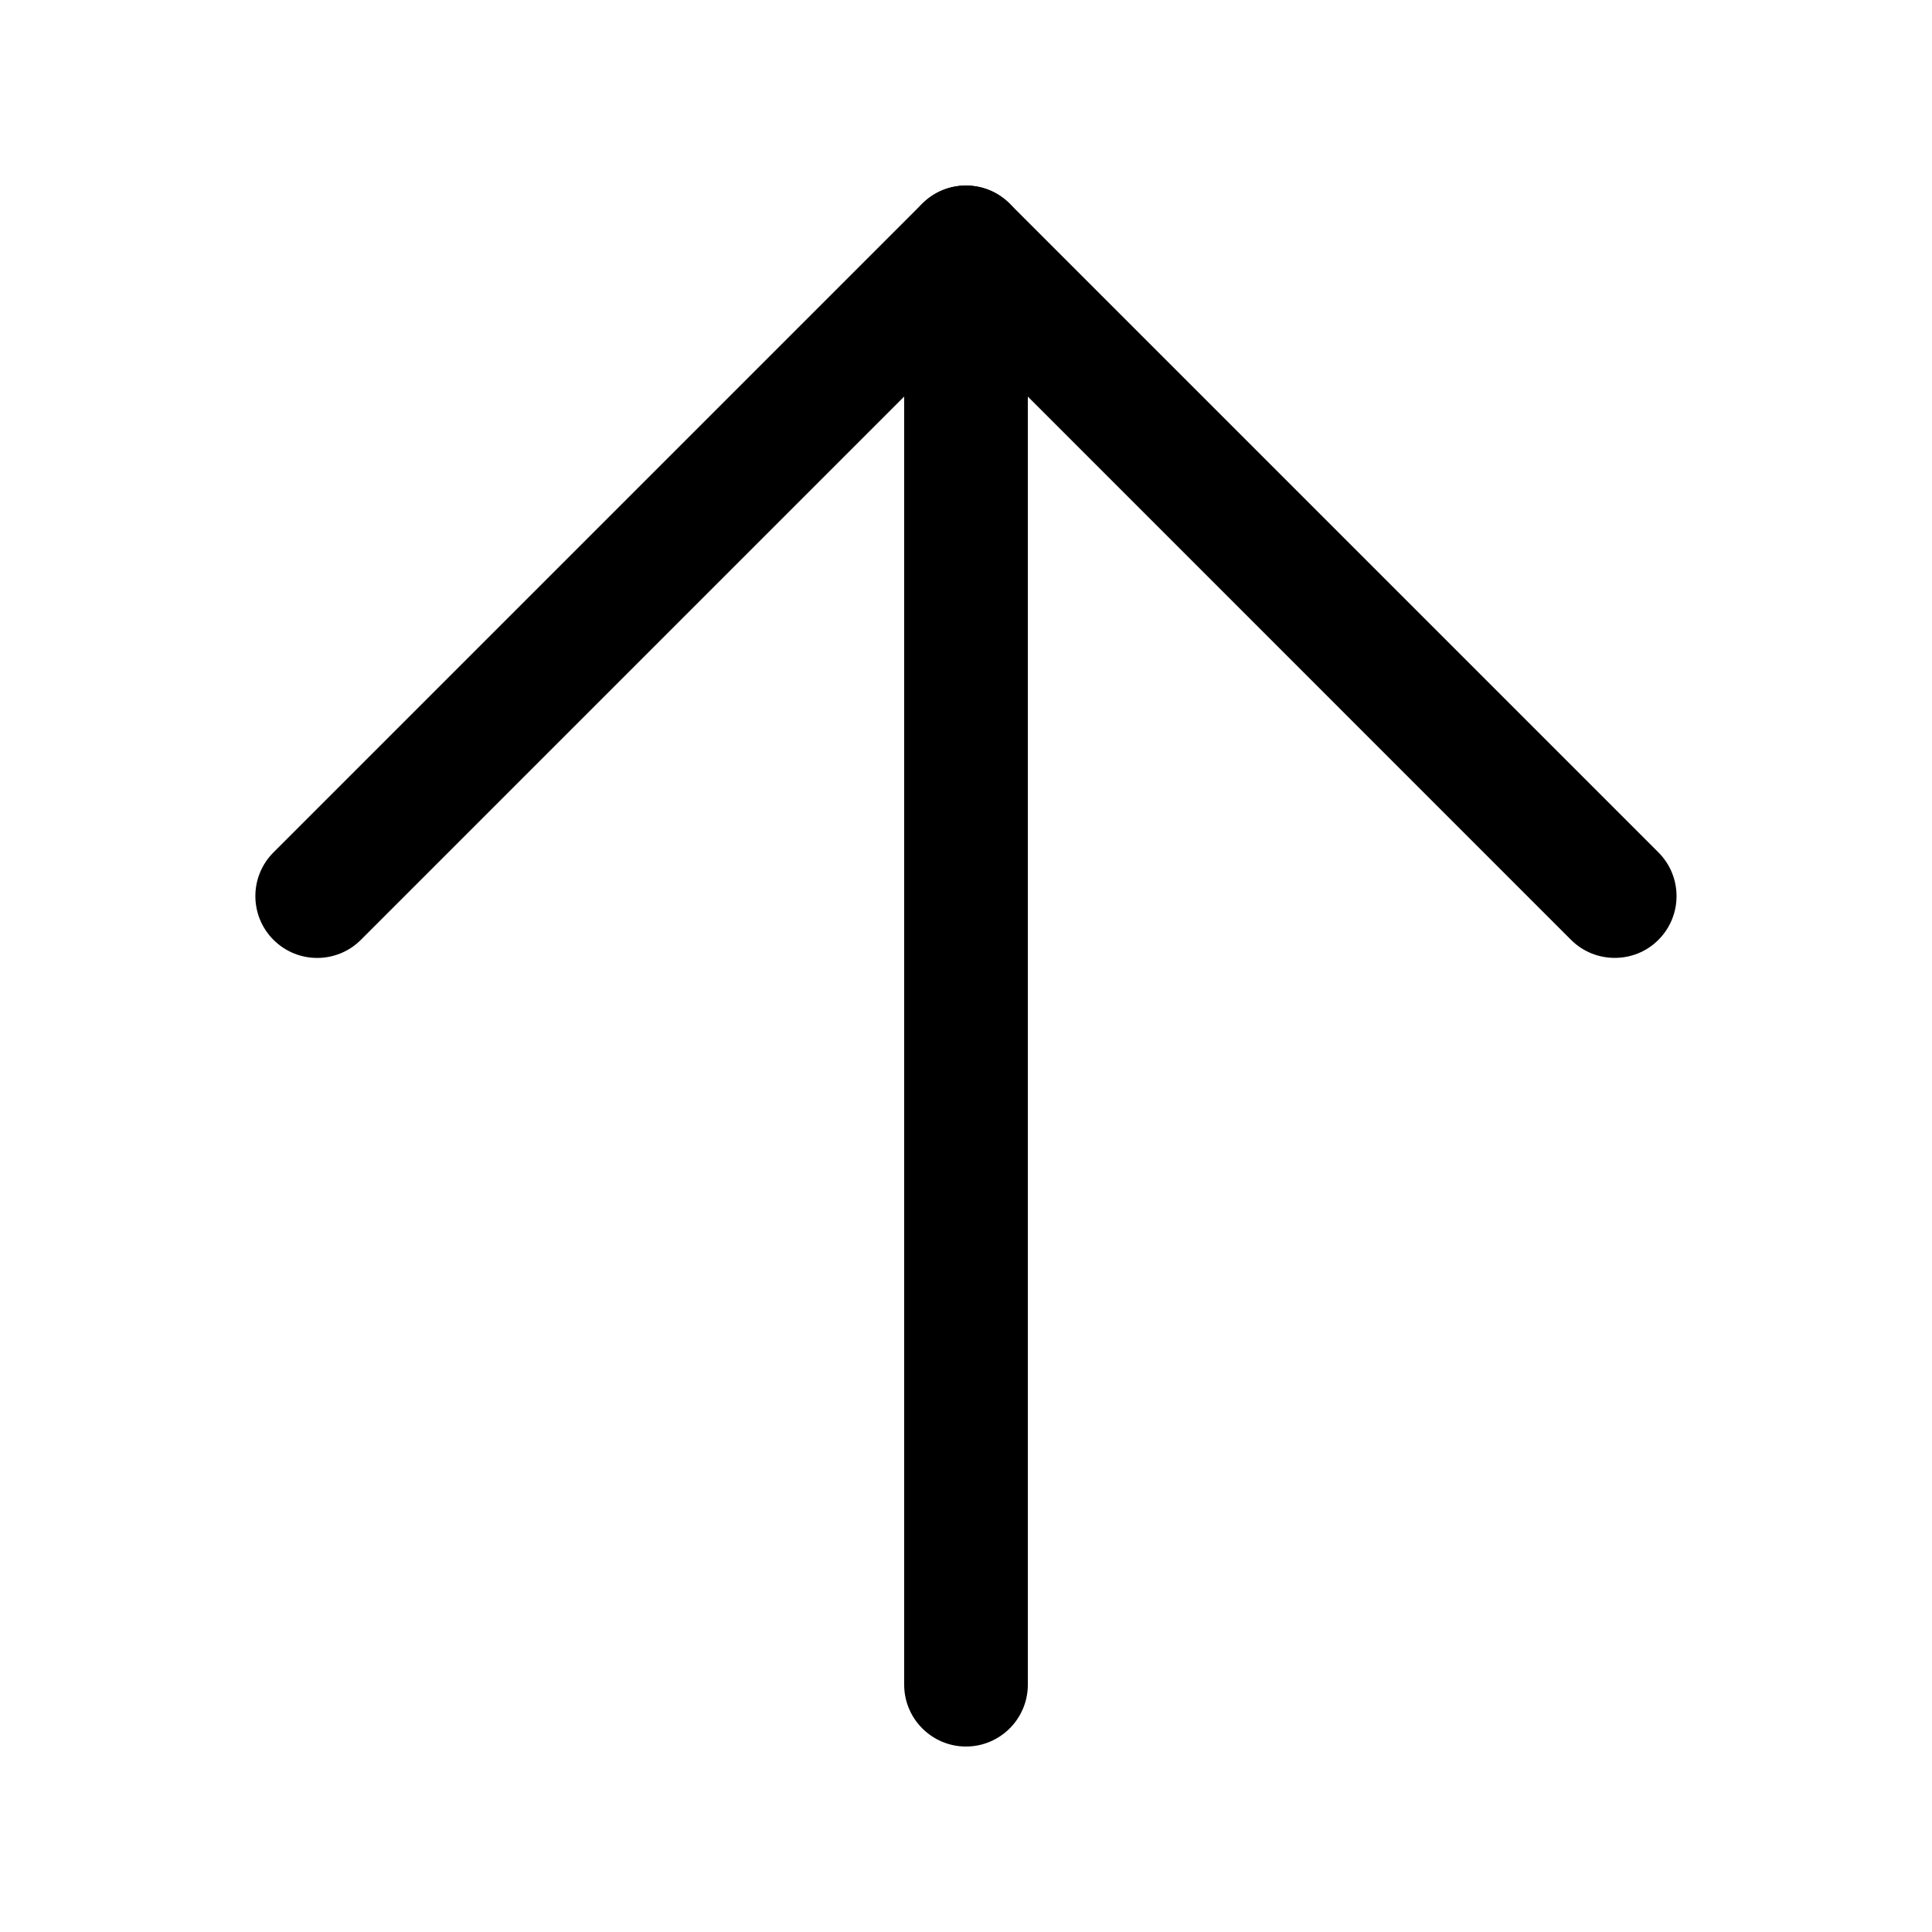 <!-- icon666.com - MILLIONS vector ICONS FREE --><svg id="Layer_1" enable-background="new 0 0 2000 2000" viewBox="0 0 2000 2000" xmlns="http://www.w3.org/2000/svg"><g><g><path d="m1000 1808c-35.3 0-64-28.7-64-64v-1487.9c0-35.3 28.7-64 64-64s64 28.7 64 64v1487.9c0 35.3-28.7 64-64 64z"></path></g><g><path d="m1671.6 991.6c-16.4 0-32.8-6.2-45.3-18.7l-626.3-626.4-626.4 626.4c-25 25-65.5 25-90.5 0s-25-65.5 0-90.5l671.6-671.6c25-25 65.5-25 90.5 0l671.6 671.6c25 25 25 65.5 0 90.5-12.4 12.5-28.8 18.7-45.2 18.7z"></path></g></g></svg>
